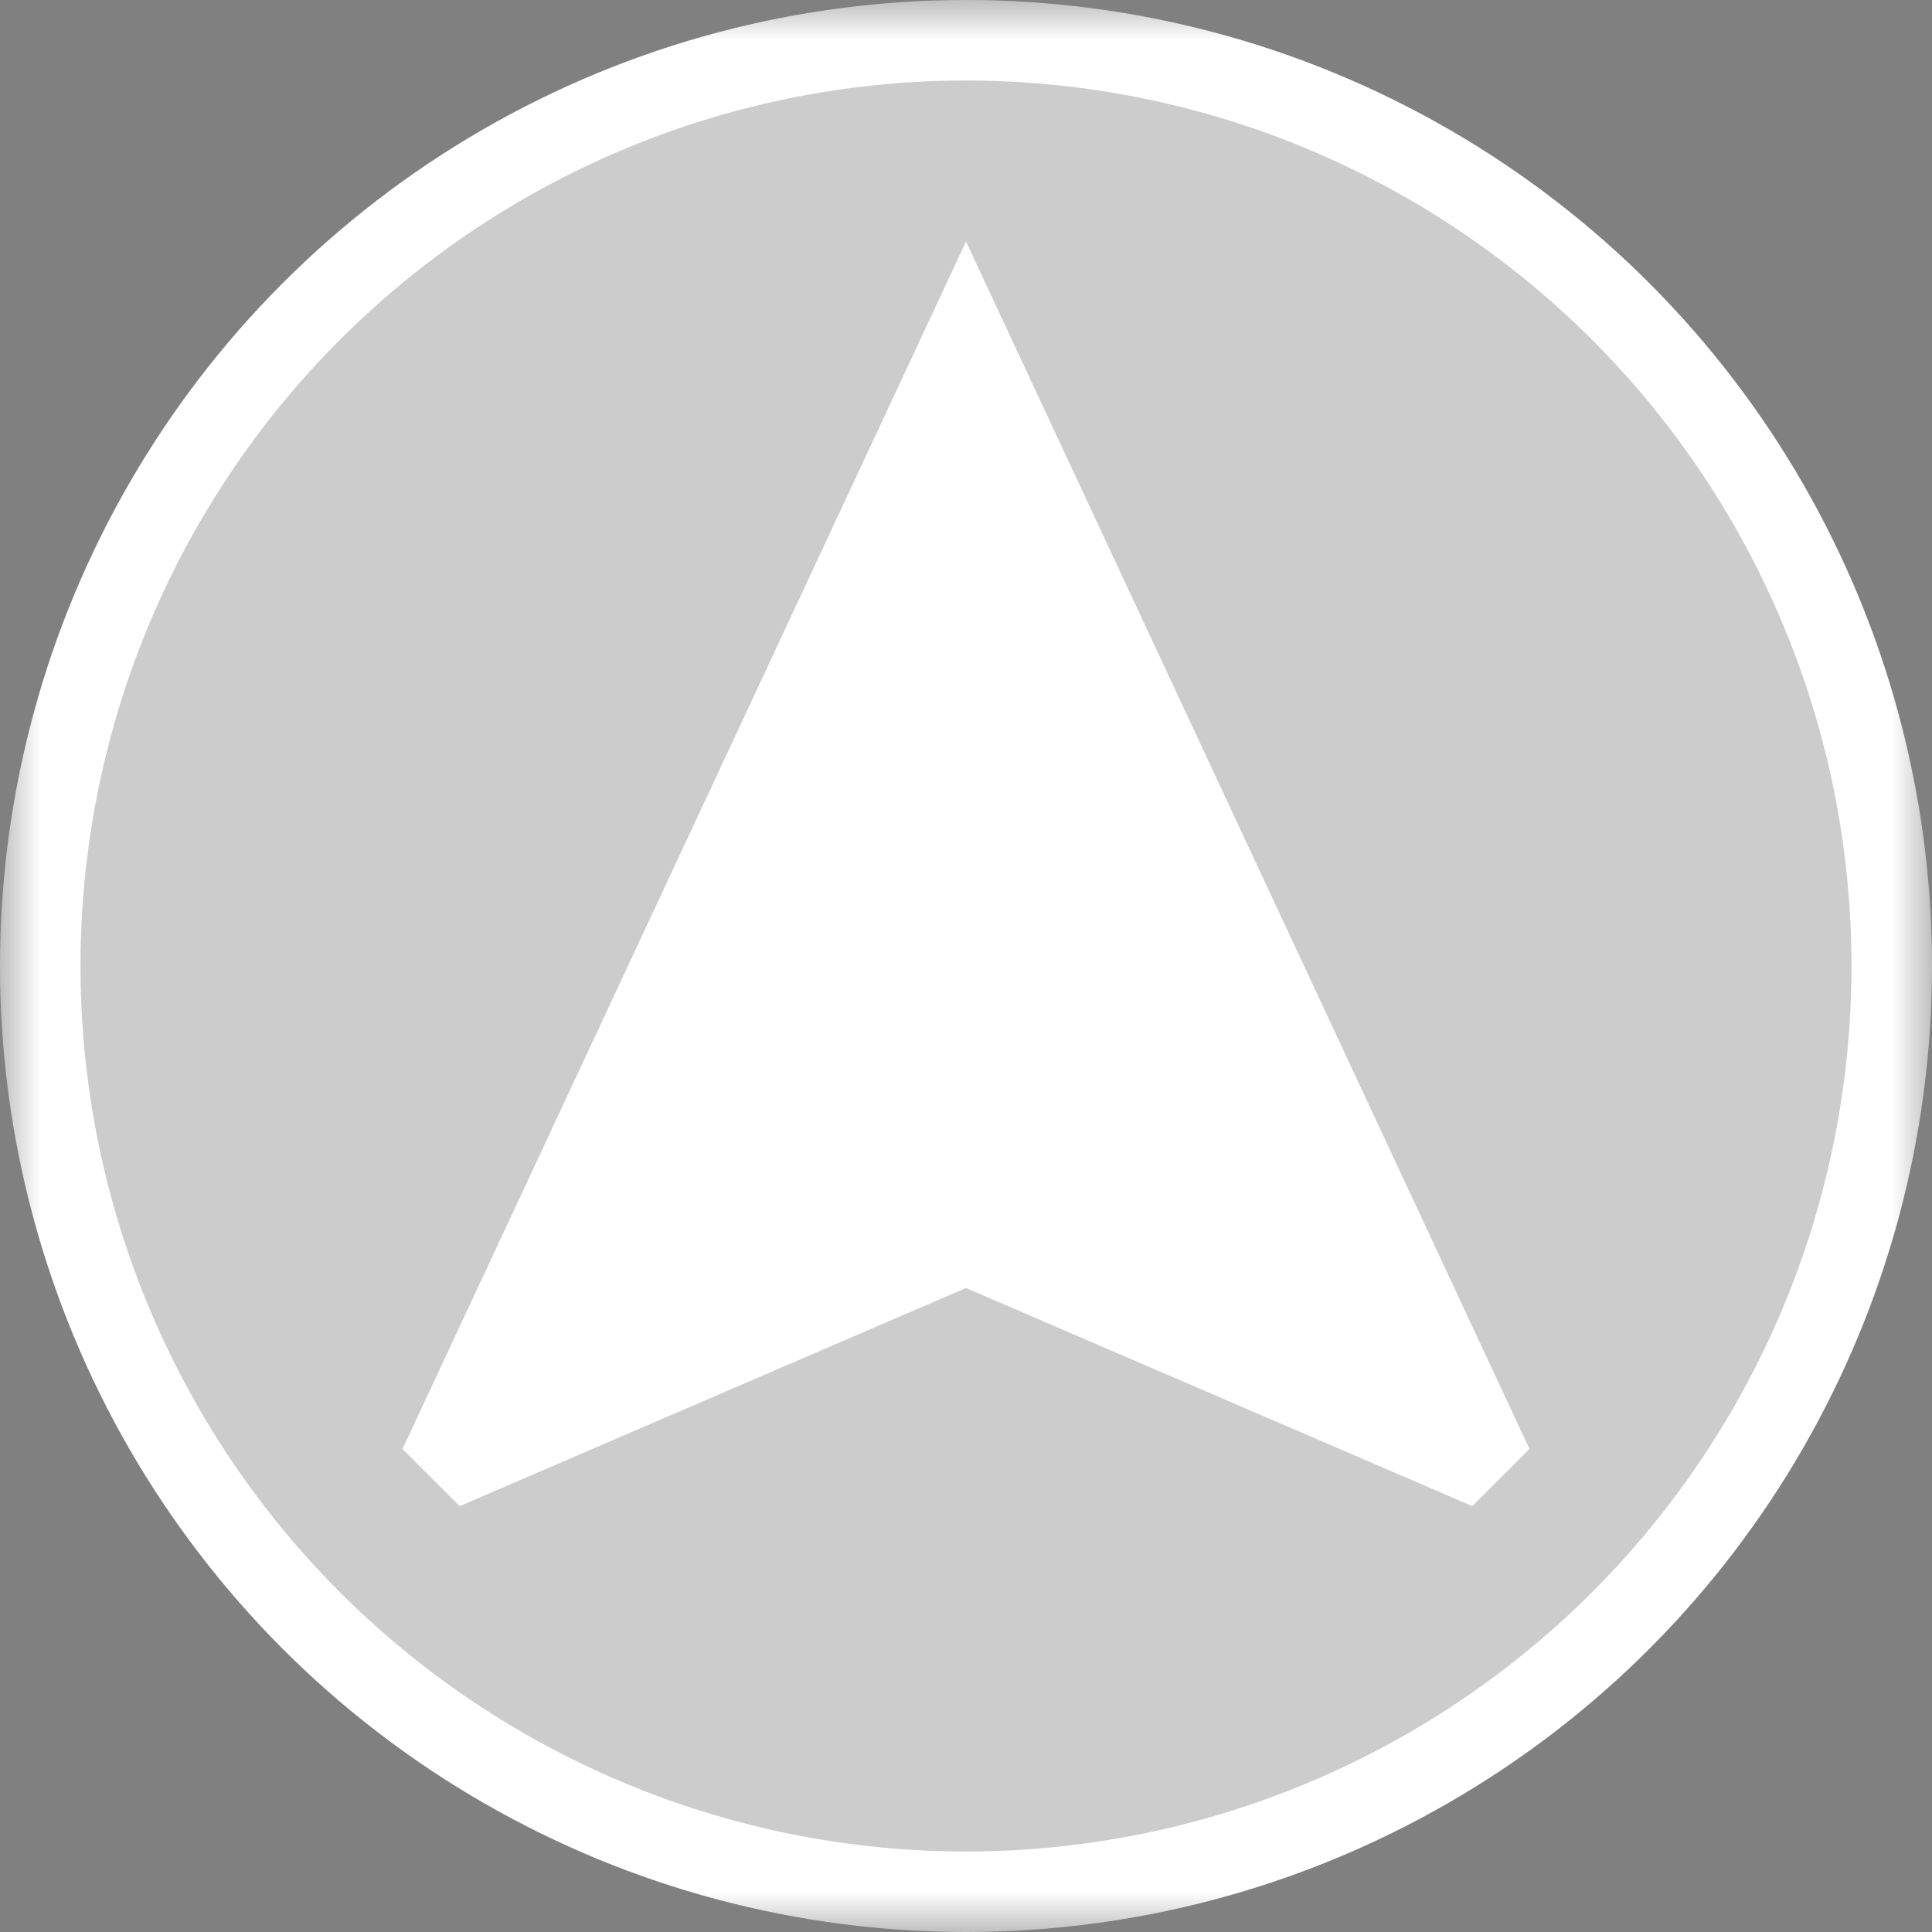 <svg viewBox="0 0 24 24" xmlns="http://www.w3.org/2000/svg">
  <rect x="0" y="0" width="24" height="24" fill="#808080" stroke="none"/>
  <mask id="ring">
    <rect x="0" y="0" width="24" height="24" fill="white"/>
    <circle cx="12" cy="12" r="11" fill="black" stroke="none"/>
  </mask>
  <circle cx="12" cy="12" r="12" fill="white" stroke="none" mask="url(#ring)"/>
  <circle cx="12" cy="12" r="11" fill="rgba(0,0,0,.2)" stroke="none"/>
  <path fill="white" d="M12,3 l-7,15 l.71,.71 l6.29,-2.71 z">
    <animate
      attributeName="d"
      from="M7,5 l0,14 l3,0 l0,-14 z"
      to="M12,3 l-7,15 l.71,.71 l6.29,-2.71 z"
      dur="100ms"
      calcMode="linear"
      repeatCount="1"/>
  </path>
  <path fill="white" d="M12,3 l7,15 l-.71,.71 l-6.29,-2.71 z">
    <animate
      attributeName="d"
      from="M17,5 l0,14 l-3,0 l0,-14 z"
      to="M12,3 l-7,15 l.71,.71 l6.29,-2.71 z"
      dur="100ms"
      calcMode="linear"
      repeatCount="1"/>
  </path>
</svg>
